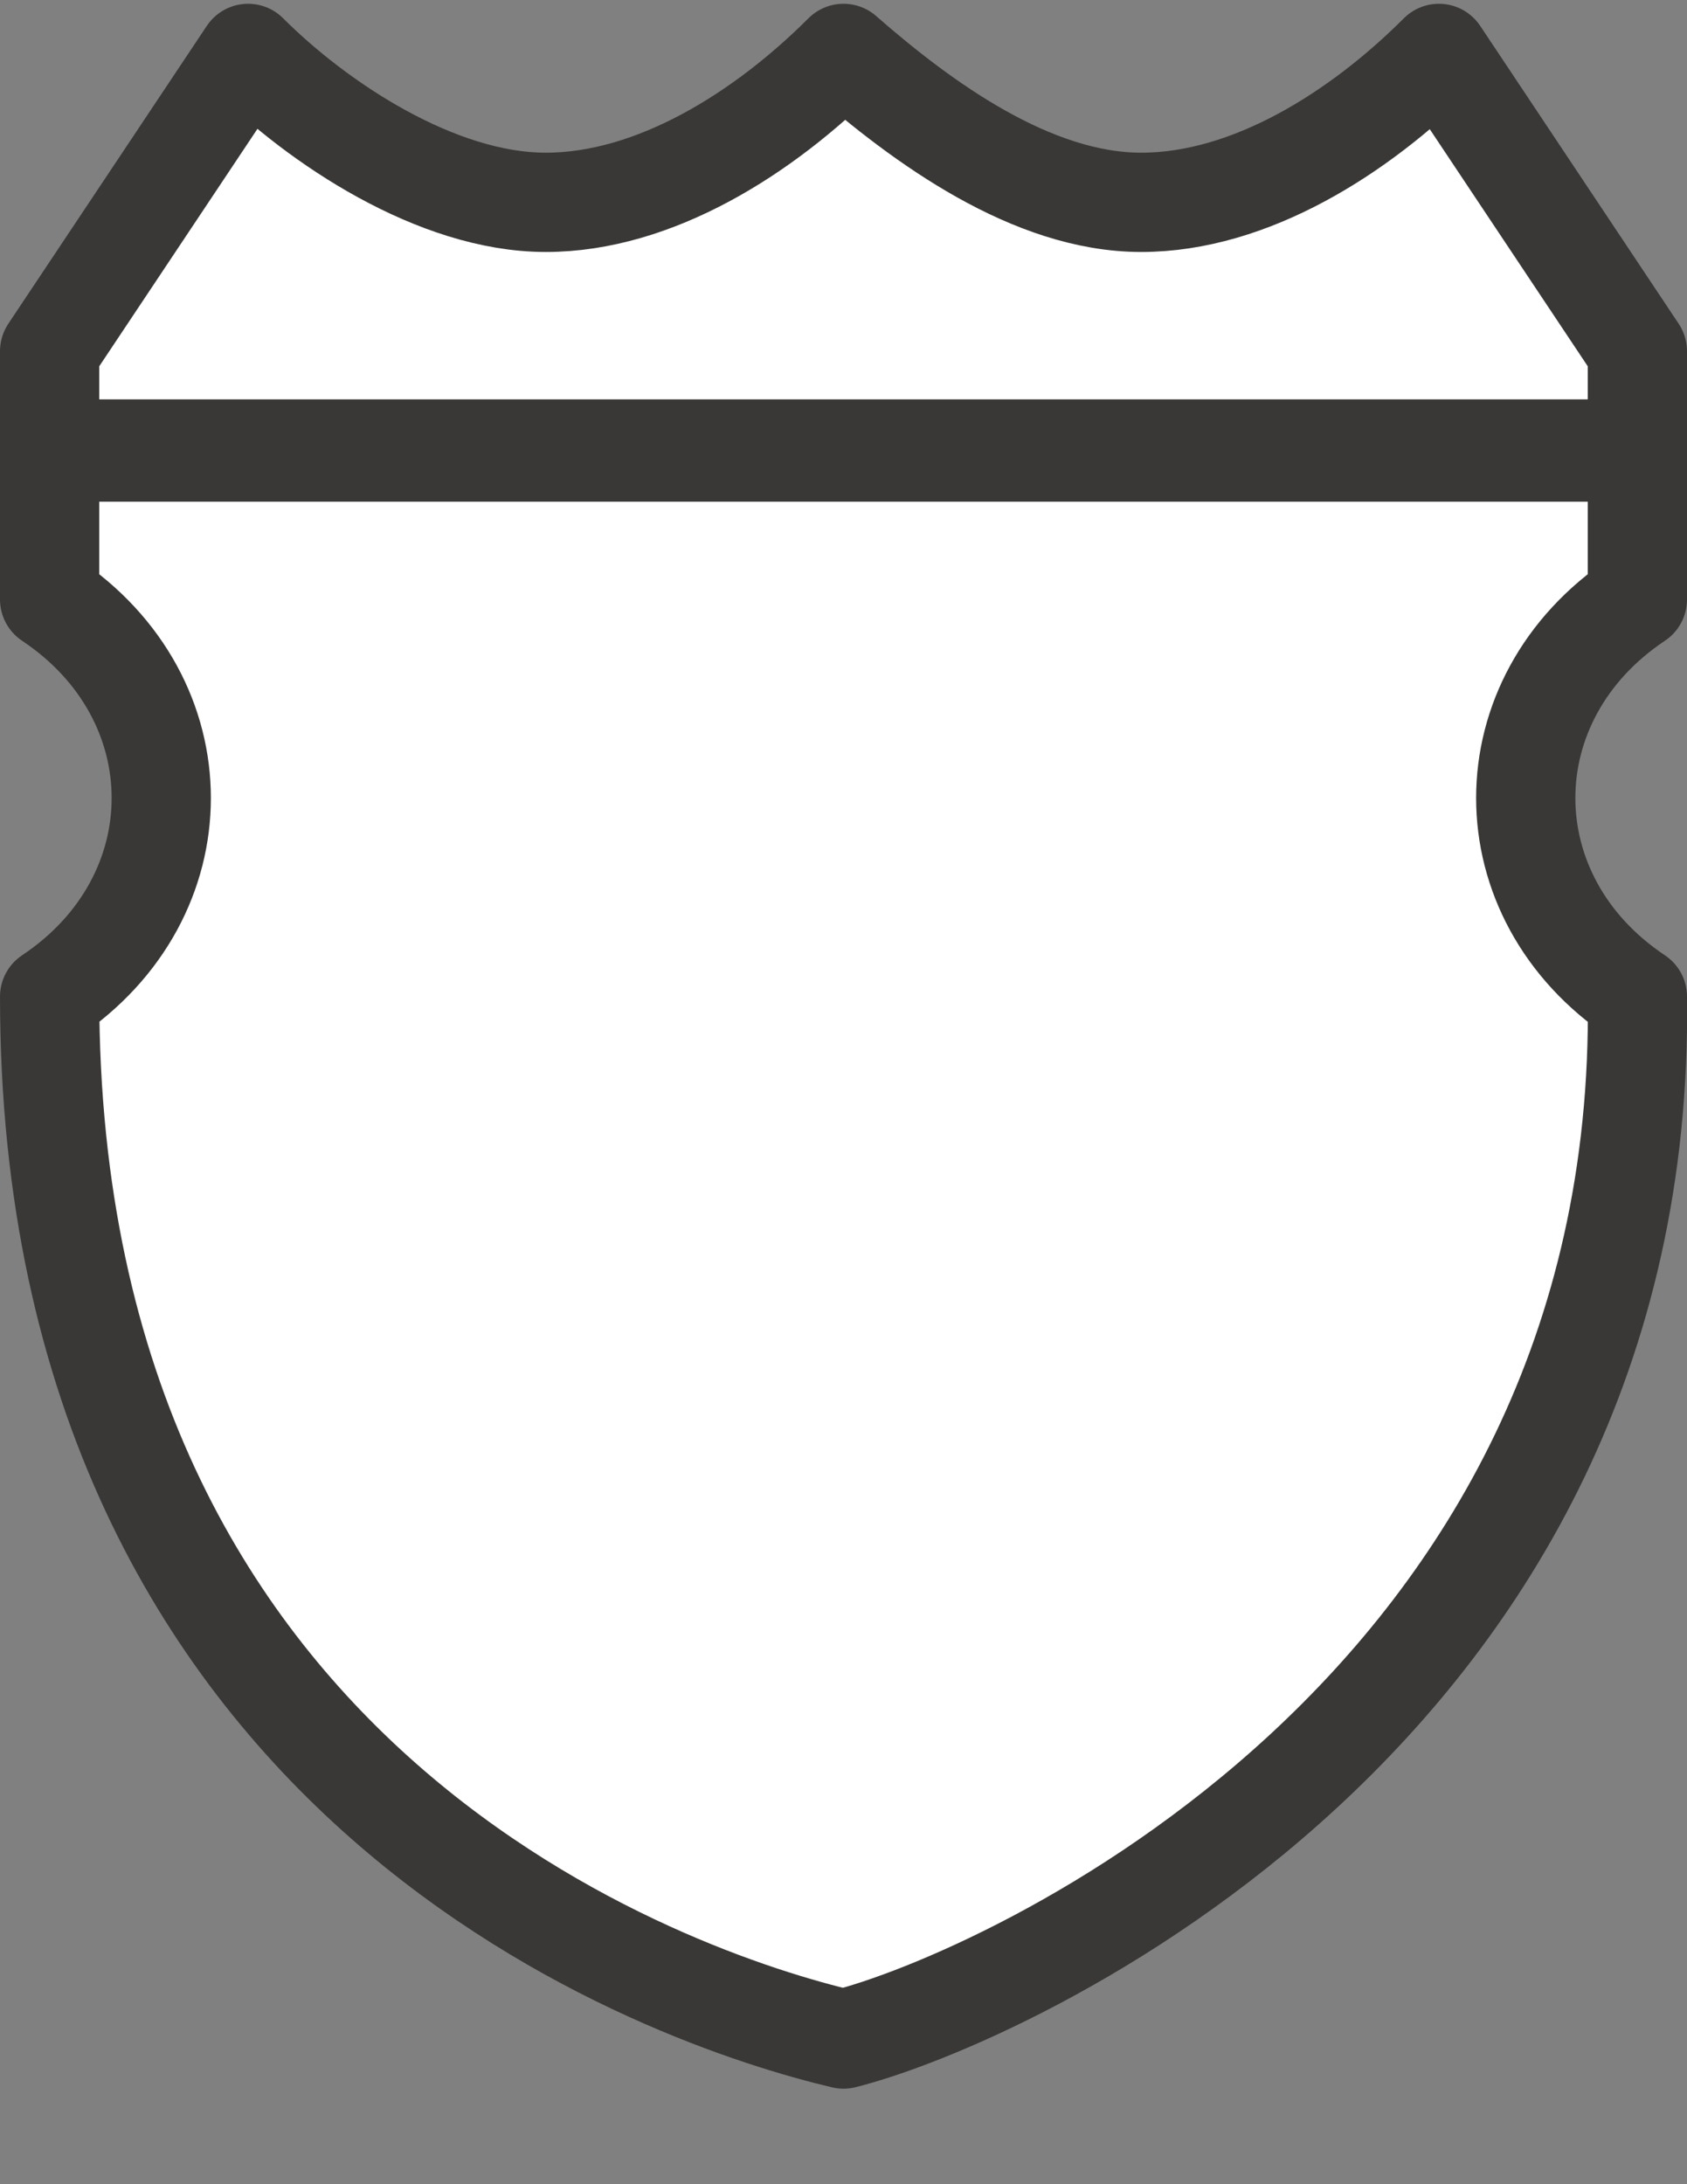<?xml version="1.0" encoding="utf-8"?>
<!-- Generator: Adobe Illustrator 17.1.0, SVG Export Plug-In . SVG Version: 6.00 Build 0)  -->
<!DOCTYPE svg PUBLIC "-//W3C//DTD SVG 1.1//EN" "http://www.w3.org/Graphics/SVG/1.1/DTD/svg11.dtd">
<svg version="1.1"
	 id="svg4845" xmlns:svg="http://www.w3.org/2000/svg" xmlns:cc="http://creativecommons.org/ns#" xmlns:dc="http://purl.org/dc/elements/1.1/" xmlns:rdf="http://www.w3.org/1999/02/22-rdf-syntax-ns#"
	 xmlns="http://www.w3.org/2000/svg" xmlns:xlink="http://www.w3.org/1999/xlink" x="0px" y="0px" width="17px" height="22px"
	 viewBox="0 0 17 22" enable-background="new 0 0 17 22" xml:space="preserve">
<rect x="0" y="0" width="17" height="22" fill="#808080" stroke="none"/>
<g id="layer1" transform="translate(-1315,-1620.362)">
	<rect id="rect5549" x="1315" y="1620.4" fill="#E6E6E6" fill-opacity="0" width="17" height="21"/>
	<path id="path4616" fill="#FFFFFF" stroke="#3A3836" stroke-linecap="round" stroke-linejoin="round" d="M1317.5,1620.9l-2,3v2.5
		c1.5,1,1.5,3,0,4c0,8,6.3,10.1,8,10.5c1.6-0.4,8.1-3.3,8-10.5c-1.5-1-1.5-3,0-4v-2.5l-2-3c-0.8,0.8-1.9,1.5-3,1.5s-2.2-0.8-3-1.5
		c-0.8,0.8-1.9,1.5-3,1.5S1318.2,1621.6,1317.5,1620.9z"/>
	<path id="path5547" fill="none" stroke="#3A3836" stroke-width="1.031" stroke-linecap="round" stroke-linejoin="round" d="
		M1315.5,1624.9h15.9"/>
</g>
</svg>
